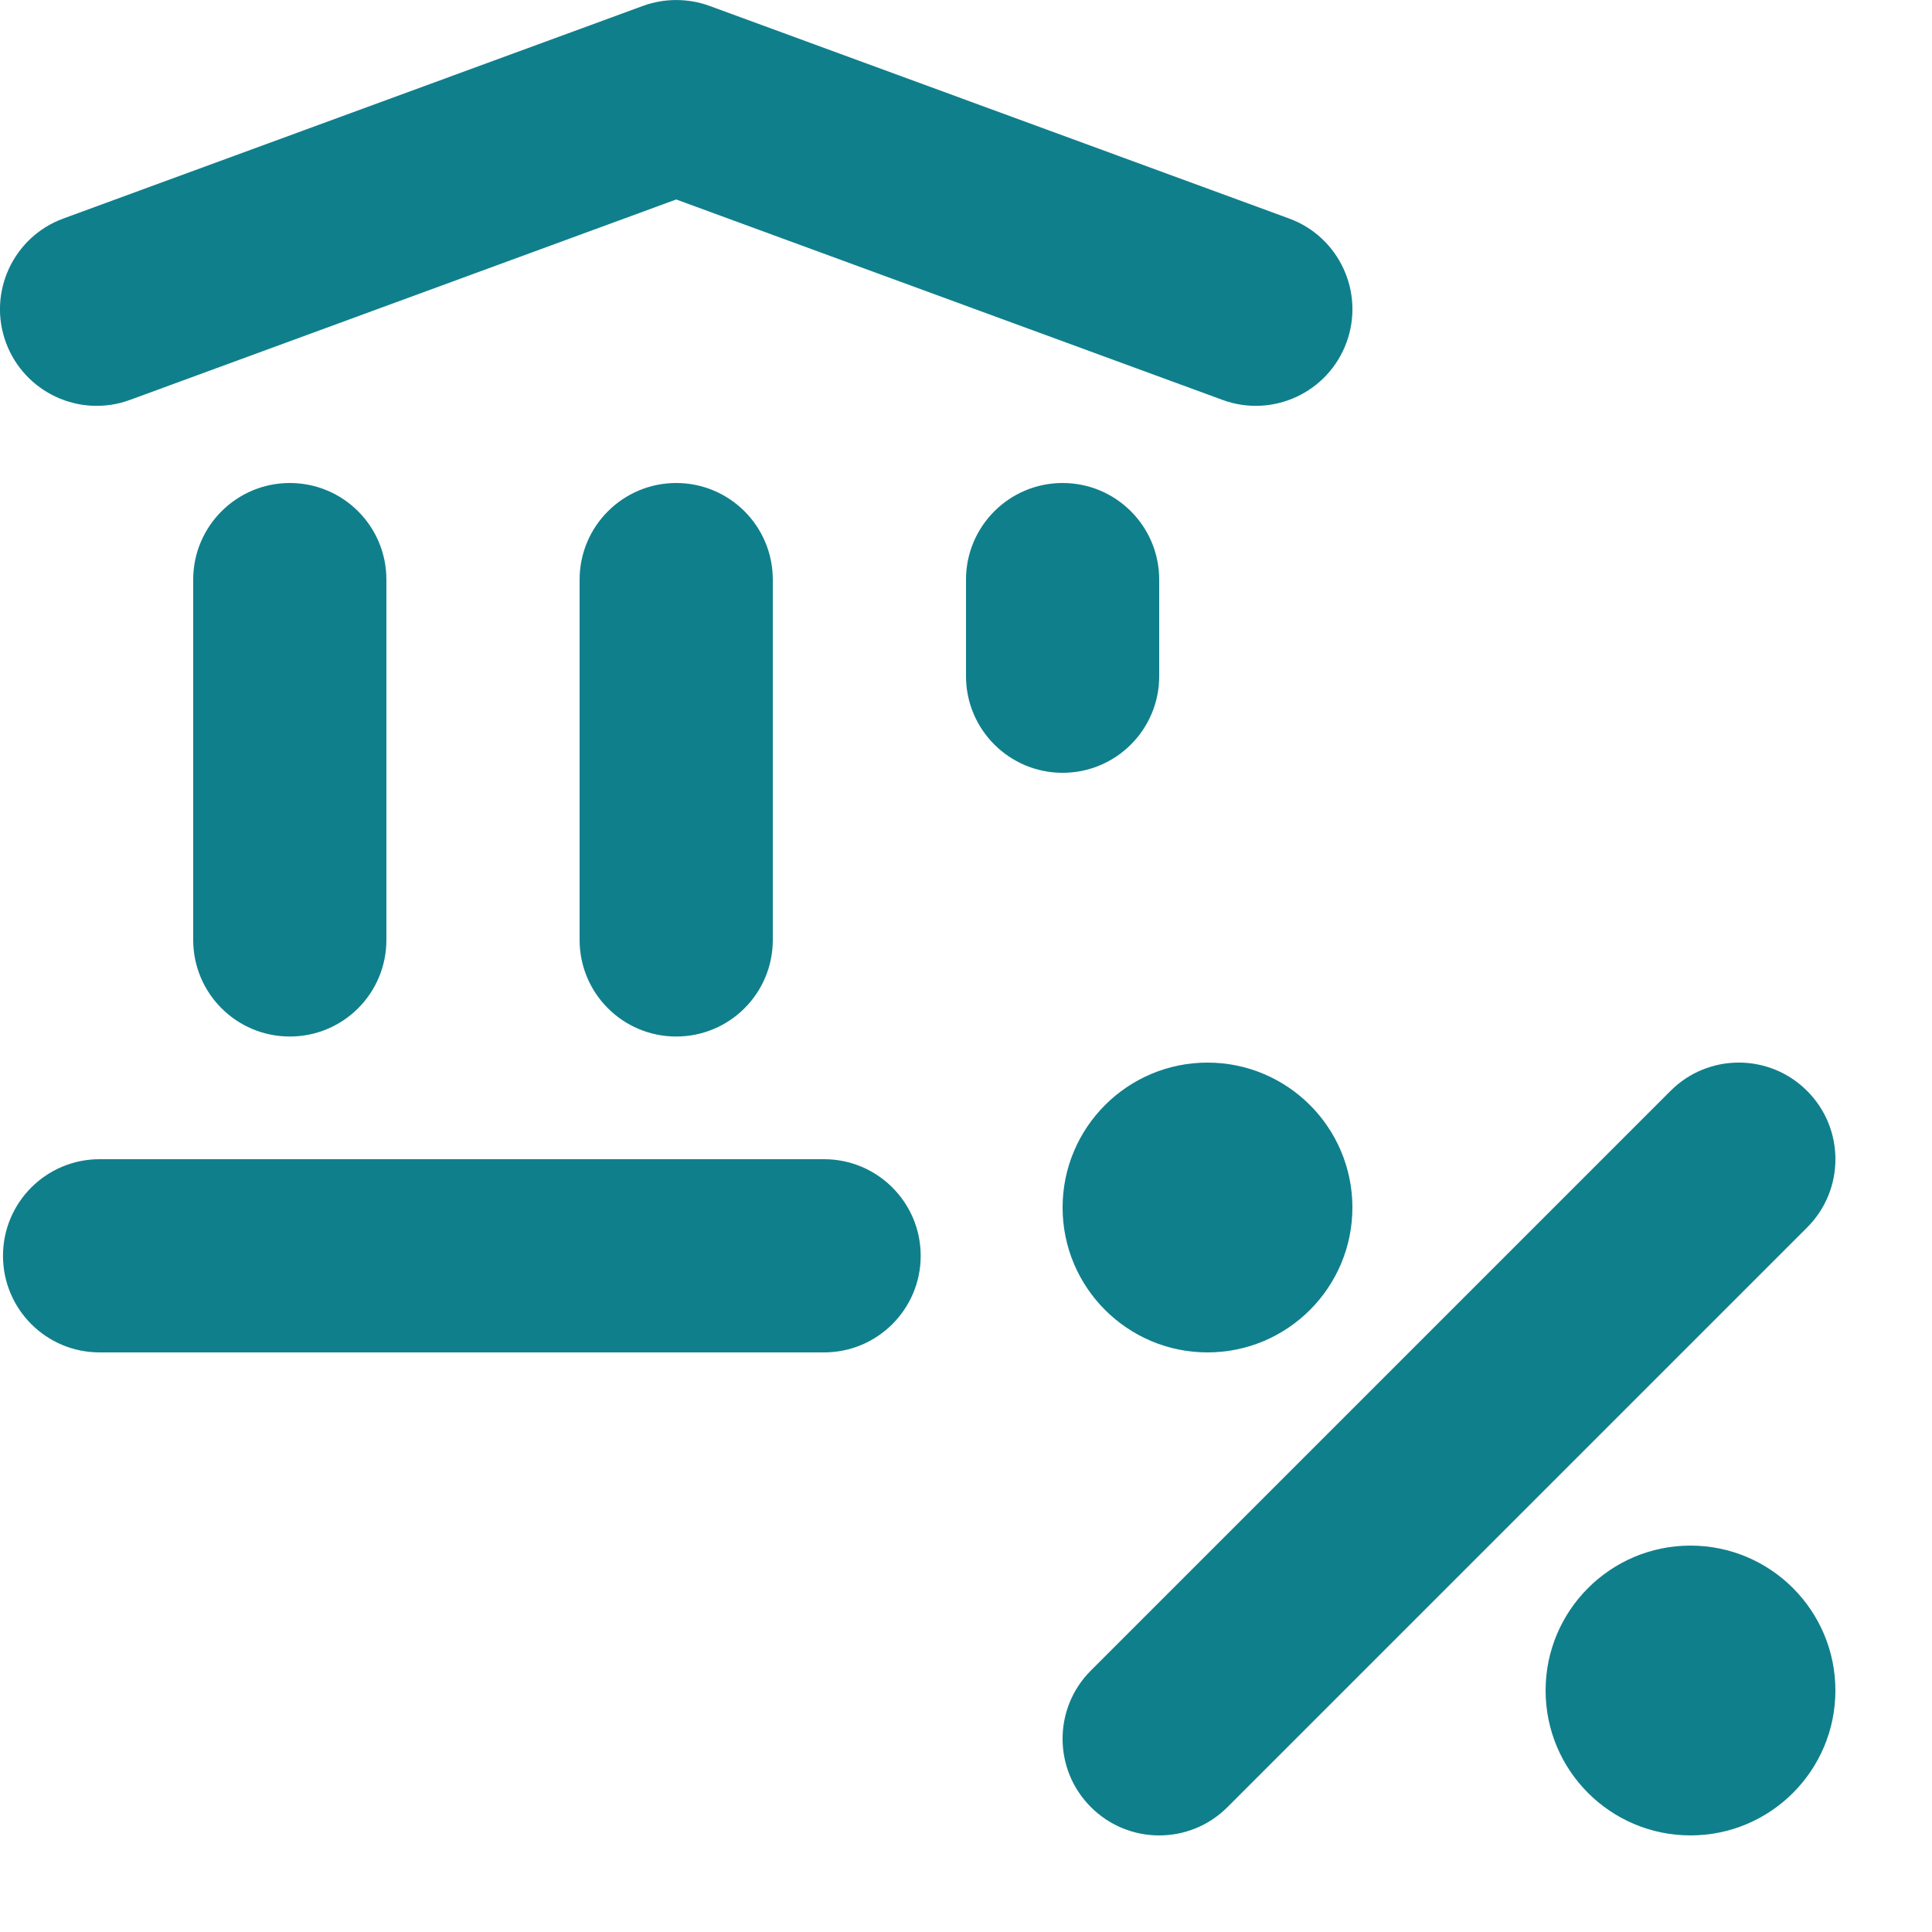<svg width="20" height="20" viewBox="0 0 20 20" fill="none" xmlns="http://www.w3.org/2000/svg">
<path d="M6.656 0.061C6.878 -0.02 7.122 -0.02 7.345 0.061L13.345 2.262C13.863 2.452 14.129 3.027 13.939 3.545C13.749 4.064 13.174 4.33 12.656 4.14L7 2.065L1.345 4.14C0.826 4.33 0.252 4.064 0.061 3.545C-0.129 3.027 0.137 2.452 0.656 2.262L6.656 0.061Z" fill="#107F8C"/>
<path d="M0.031 13C0.031 12.448 0.478 12 1.031 12H8.531C9.083 12 9.531 12.448 9.531 13C9.531 13.552 9.083 14 8.531 14H1.031C0.478 14 0.031 13.552 0.031 13Z" fill="#107F8C"/>
<path d="M7 5C7.553 5 8 5.448 8 6V9.73C8 10.283 7.553 10.73 7 10.73C6.448 10.73 6 10.283 6 9.73V6C6 5.448 6.448 5 7 5Z" fill="#107F8C"/>
<path d="M11 5C11.553 5 12 5.448 12 6V7C12 7.552 11.553 8 11 8C10.448 8 10 7.552 10 7V6C10 5.448 10.448 5 11 5Z" fill="#107F8C"/>
<path d="M3 5C3.553 5 4 5.448 4 6V9.73C4 10.283 3.553 10.73 3 10.73C2.448 10.73 2 10.283 2 9.73V6C2 5.448 2.448 5 3 5Z" fill="#107F8C"/>
<path d="M12.707 18.707L18.707 12.707C19.098 12.317 19.098 11.683 18.707 11.293C18.317 10.902 17.683 10.902 17.293 11.293L11.293 17.293C10.902 17.683 10.902 18.317 11.293 18.707C11.683 19.098 12.317 19.098 12.707 18.707Z" fill="#107F8C"/>
<path d="M12.5 14C13.328 14 14 13.328 14 12.5C14 11.672 13.328 11 12.5 11C11.672 11 11 11.672 11 12.5C11 13.328 11.672 14 12.5 14Z" fill="#107F8C"/>
<path d="M19 17.5C19 18.328 18.328 19 17.5 19C16.672 19 16 18.328 16 17.5C16 16.672 16.672 16 17.5 16C18.328 16 19 16.672 19 17.5Z" fill="#107F8C"/>
</svg>
